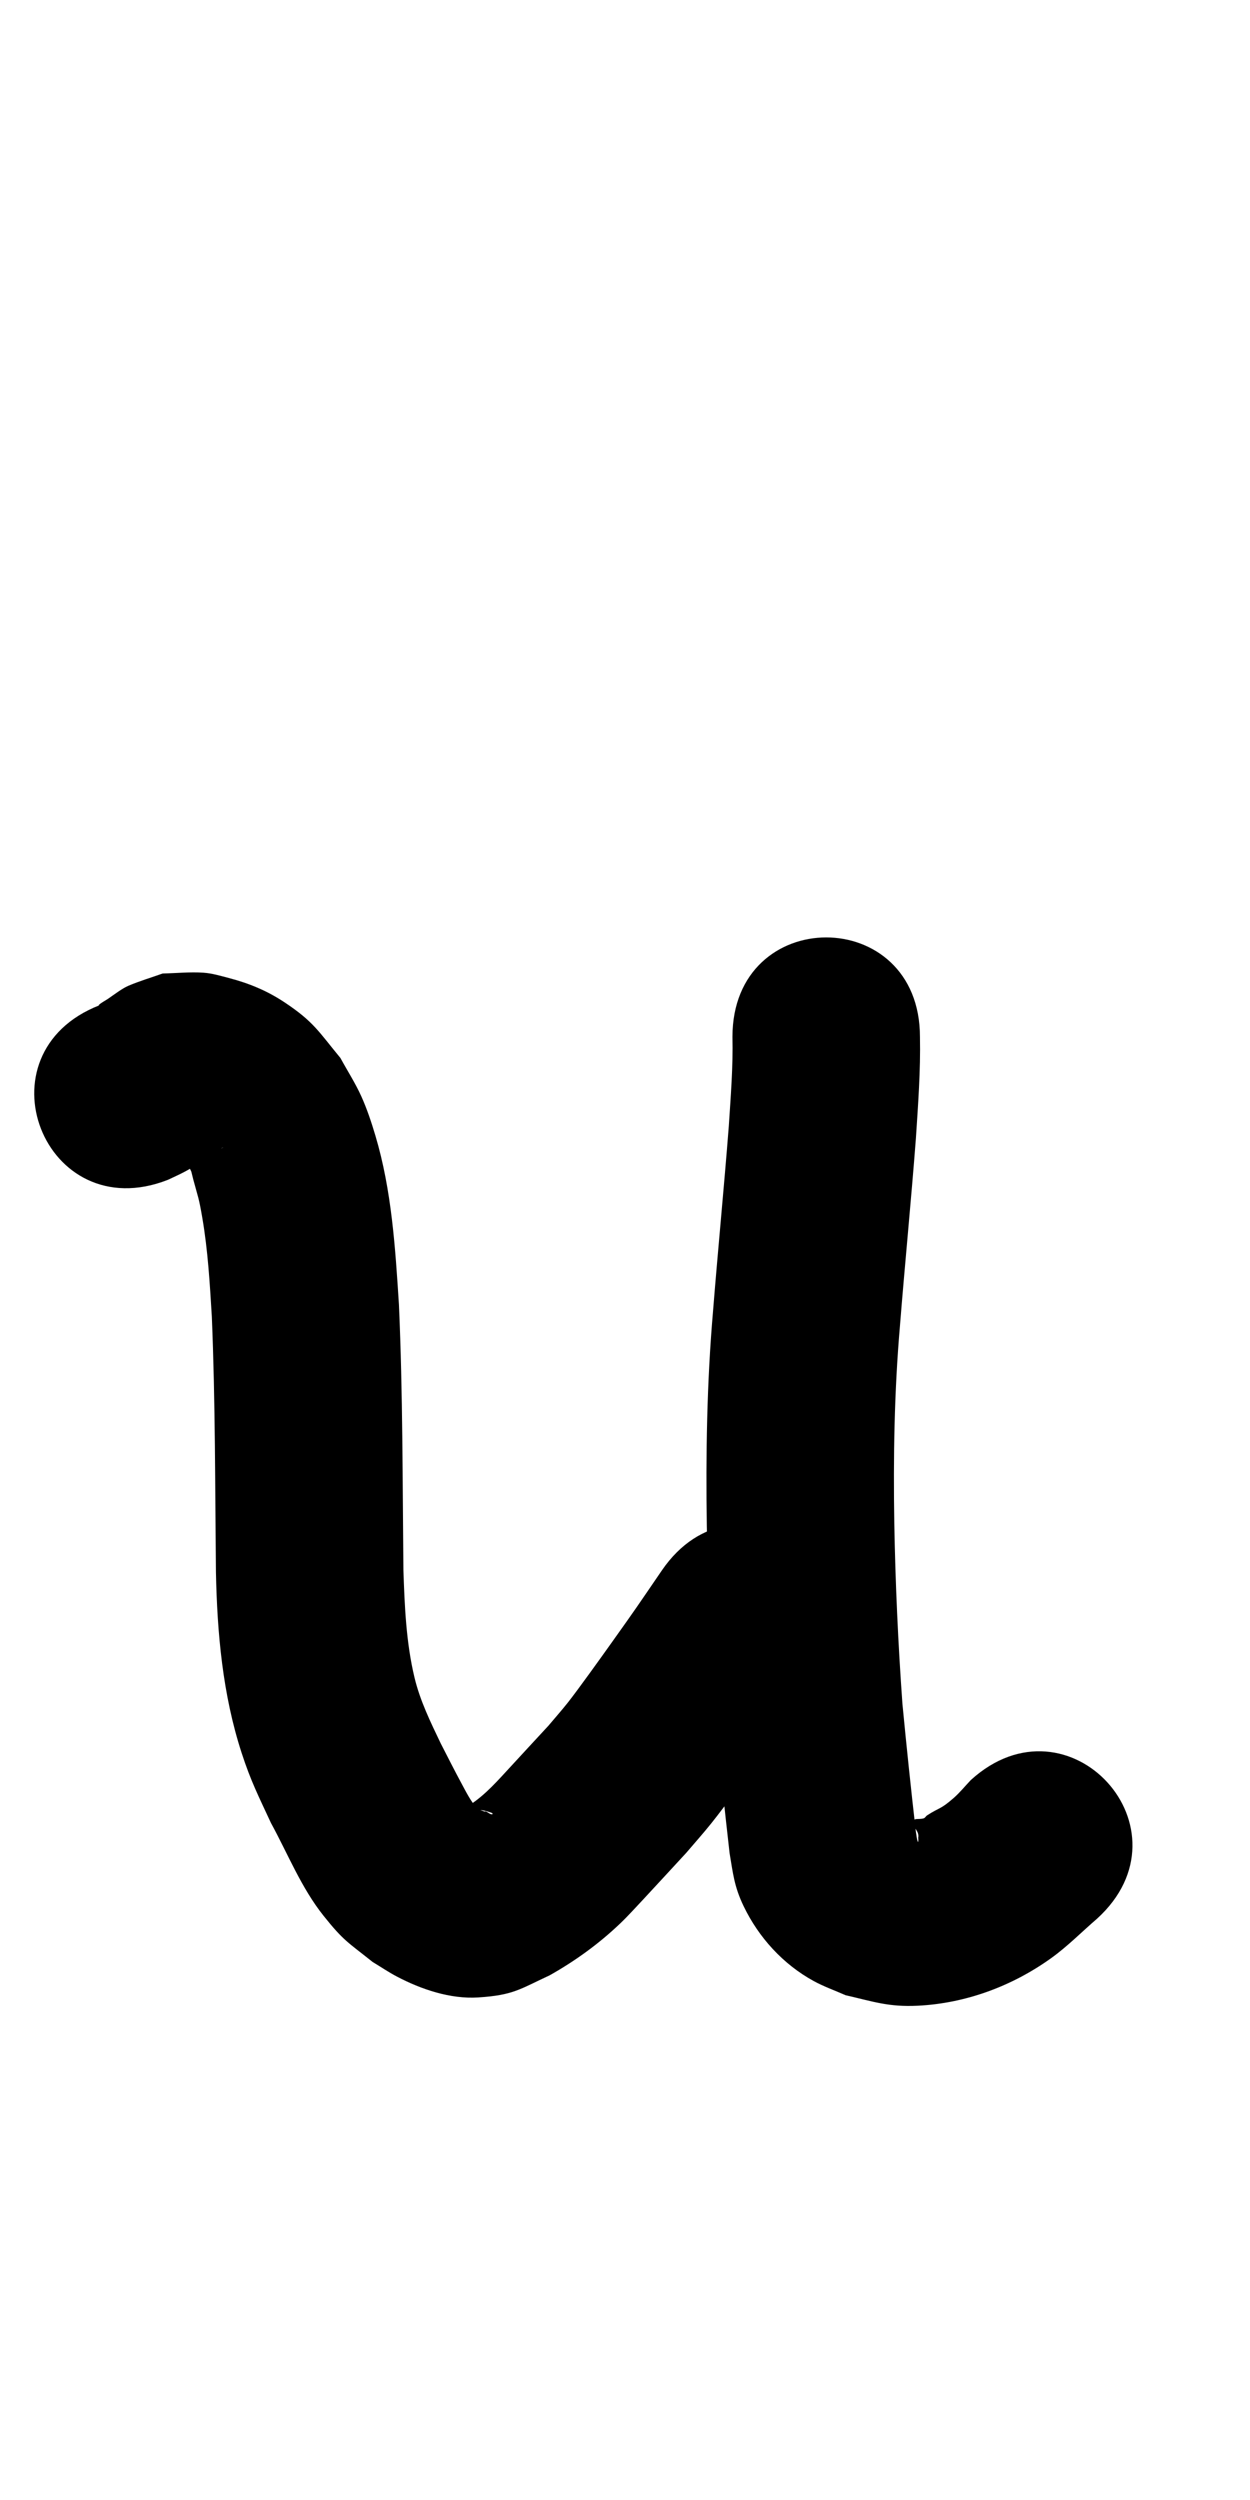 <?xml version="1.0" ?>
<svg xmlns="http://www.w3.org/2000/svg" width="500" height="1000">
<path d="m 67.078,471.968 c 2.189,-1.05 4.422,-2.012 6.567,-3.15 3.539,-1.878 7.571,-4.481 10.927,-6.734 1.4,-0.939 2.744,-1.96 4.155,-2.883 0.17,-0.111 0.756,-0.297 0.573,-0.209 -2.485,1.188 -4.987,2.341 -7.48,3.512 -2.751,0.389 -5.502,0.779 -8.253,1.168 0.065,0.132 0.061,0.333 0.194,0.397 0.953,0.46 2.115,0.502 2.968,1.129 0.048,0.035 -1.285,0.351 -1.089,1.328 0.154,0.764 0.6,1.438 0.9,2.157 0.257,1.041 0.495,2.086 0.772,3.122 1.955,7.316 2.18,6.953 3.623,15.384 2.234,13.059 2.993,26.228 3.797,39.43 1.411,34.057 1.291,68.156 1.644,102.235 0.494,24.429 2.688,48.956 10.276,72.314 3.714,11.434 6.828,17.415 11.743,28.046 6.783,12.412 12.129,25.939 21.029,37.098 8.075,10.125 9.739,10.572 19.636,18.484 3.246,1.952 6.385,4.094 9.738,5.855 9.706,5.101 21.372,9.047 32.503,8.326 14.098,-0.914 16.586,-3.299 28.58,-8.855 10.218,-5.761 19.706,-12.624 28.195,-20.735 3.241,-3.097 6.232,-6.446 9.307,-9.709 1.855,-1.968 15.61,-16.901 17.137,-18.558 3.321,-3.916 6.755,-7.74 9.964,-11.749 6.354,-7.938 14.737,-19.66 20.587,-27.86 11.254,-15.775 10.745,-15.191 21.579,-30.999 29.971,-43.752 -31.904,-86.137 -61.875,-42.385 v 0 c -10.639,15.539 -9.413,13.9 -20.572,29.565 -3.296,4.627 -12.963,18.157 -17.031,23.302 -2.508,3.171 -5.197,6.194 -7.796,9.292 -5.545,6.015 -11.119,12.004 -16.649,18.033 -5.394,5.881 -10.5,11.466 -17.624,15.353 2.383,1.857 -0.712,-0.359 6.987,0.309 1.494,0.13 2.946,0.603 4.369,1.077 0.257,0.086 0.818,0.439 0.58,0.57 -0.975,0.537 -2.445,-1.509 -3.189,-0.988 -0.62,-0.231 -2.509,-0.859 -2.995,-1.352 -2.447,-2.482 -4.656,-6.97 -6.139,-9.702 -2.611,-4.811 -5.926,-11.352 -8.41,-16.199 -4.103,-8.581 -8.294,-17.106 -10.515,-26.425 -3.345,-14.031 -3.941,-28.537 -4.42,-42.884 -0.366,-35.384 -0.228,-70.788 -1.786,-106.146 -1.454,-22.702 -2.878,-45.707 -9.412,-67.653 -1.588,-5.334 -3.345,-10.644 -5.631,-15.719 -2.395,-5.318 -5.58,-10.243 -8.37,-15.365 -8.688,-10.533 -10.687,-14.506 -22.327,-22.244 -7.042,-4.681 -14.273,-7.65 -22.312,-9.746 -3.34,-0.871 -6.692,-1.888 -10.137,-2.123 -5.435,-0.37 -10.892,0.213 -16.338,0.319 -4.605,1.655 -9.32,3.028 -13.814,4.964 -2.368,1.02 -5.604,3.484 -7.953,5.102 -1.279,0.881 -2.735,1.539 -3.861,2.61 -0.09,0.086 0.248,0.018 0.372,0.026 -49.401,19.287 -22.125,89.152 27.277,69.864 z"/>
<path d="m 292.982,414.746 c 0.276,11.931 -0.692,23.827 -1.462,35.722 -1.924,24.746 -4.349,49.449 -6.322,74.191 -2.457,28.546 -2.902,57.205 -2.469,85.837 0.439,25.49 1.628,50.958 3.433,76.386 1.68,18.133 3.609,36.248 5.669,54.343 1.37,8.081 1.815,13.34 5.628,21.26 6.031,12.526 15.764,23.219 27.997,29.922 4.076,2.233 8.492,3.779 12.738,5.669 11.276,2.584 17.239,4.781 28.917,4.21 19.205,-0.938 37.809,-7.853 53.408,-19.068 6.532,-4.696 12.198,-10.491 18.298,-15.736 39.208,-35.71 -11.293,-91.159 -50.501,-55.449 v 0 c -2.271,2.378 -4.342,4.963 -6.812,7.133 -5.415,4.757 -5.691,3.741 -10.667,6.985 -0.495,0.323 -0.767,0.988 -1.327,1.173 -1.013,0.336 -2.124,0.216 -3.186,0.323 -0.412,0.139 -0.823,0.277 -1.235,0.416 0.147,0.315 0.293,0.63 0.44,0.945 -0.142,0.079 -0.462,0.08 -0.426,0.238 0.46,2.031 2.692,3.462 2.18,5.854 0.107,0.533 0.052,2.131 -0.146,1.625 -0.497,-1.27 -0.526,-2.676 -0.789,-4.014 -1.953,-17.036 -3.737,-34.096 -5.375,-51.164 -1.722,-24.042 -2.826,-48.125 -3.252,-72.227 -0.427,-26.252 -0.011,-52.531 2.241,-78.705 1.999,-25.112 4.485,-50.182 6.402,-75.3 0.875,-13.508 1.896,-27.022 1.619,-40.57 0,-53.033 -75,-53.033 -75,0 z"/>
</svg>
